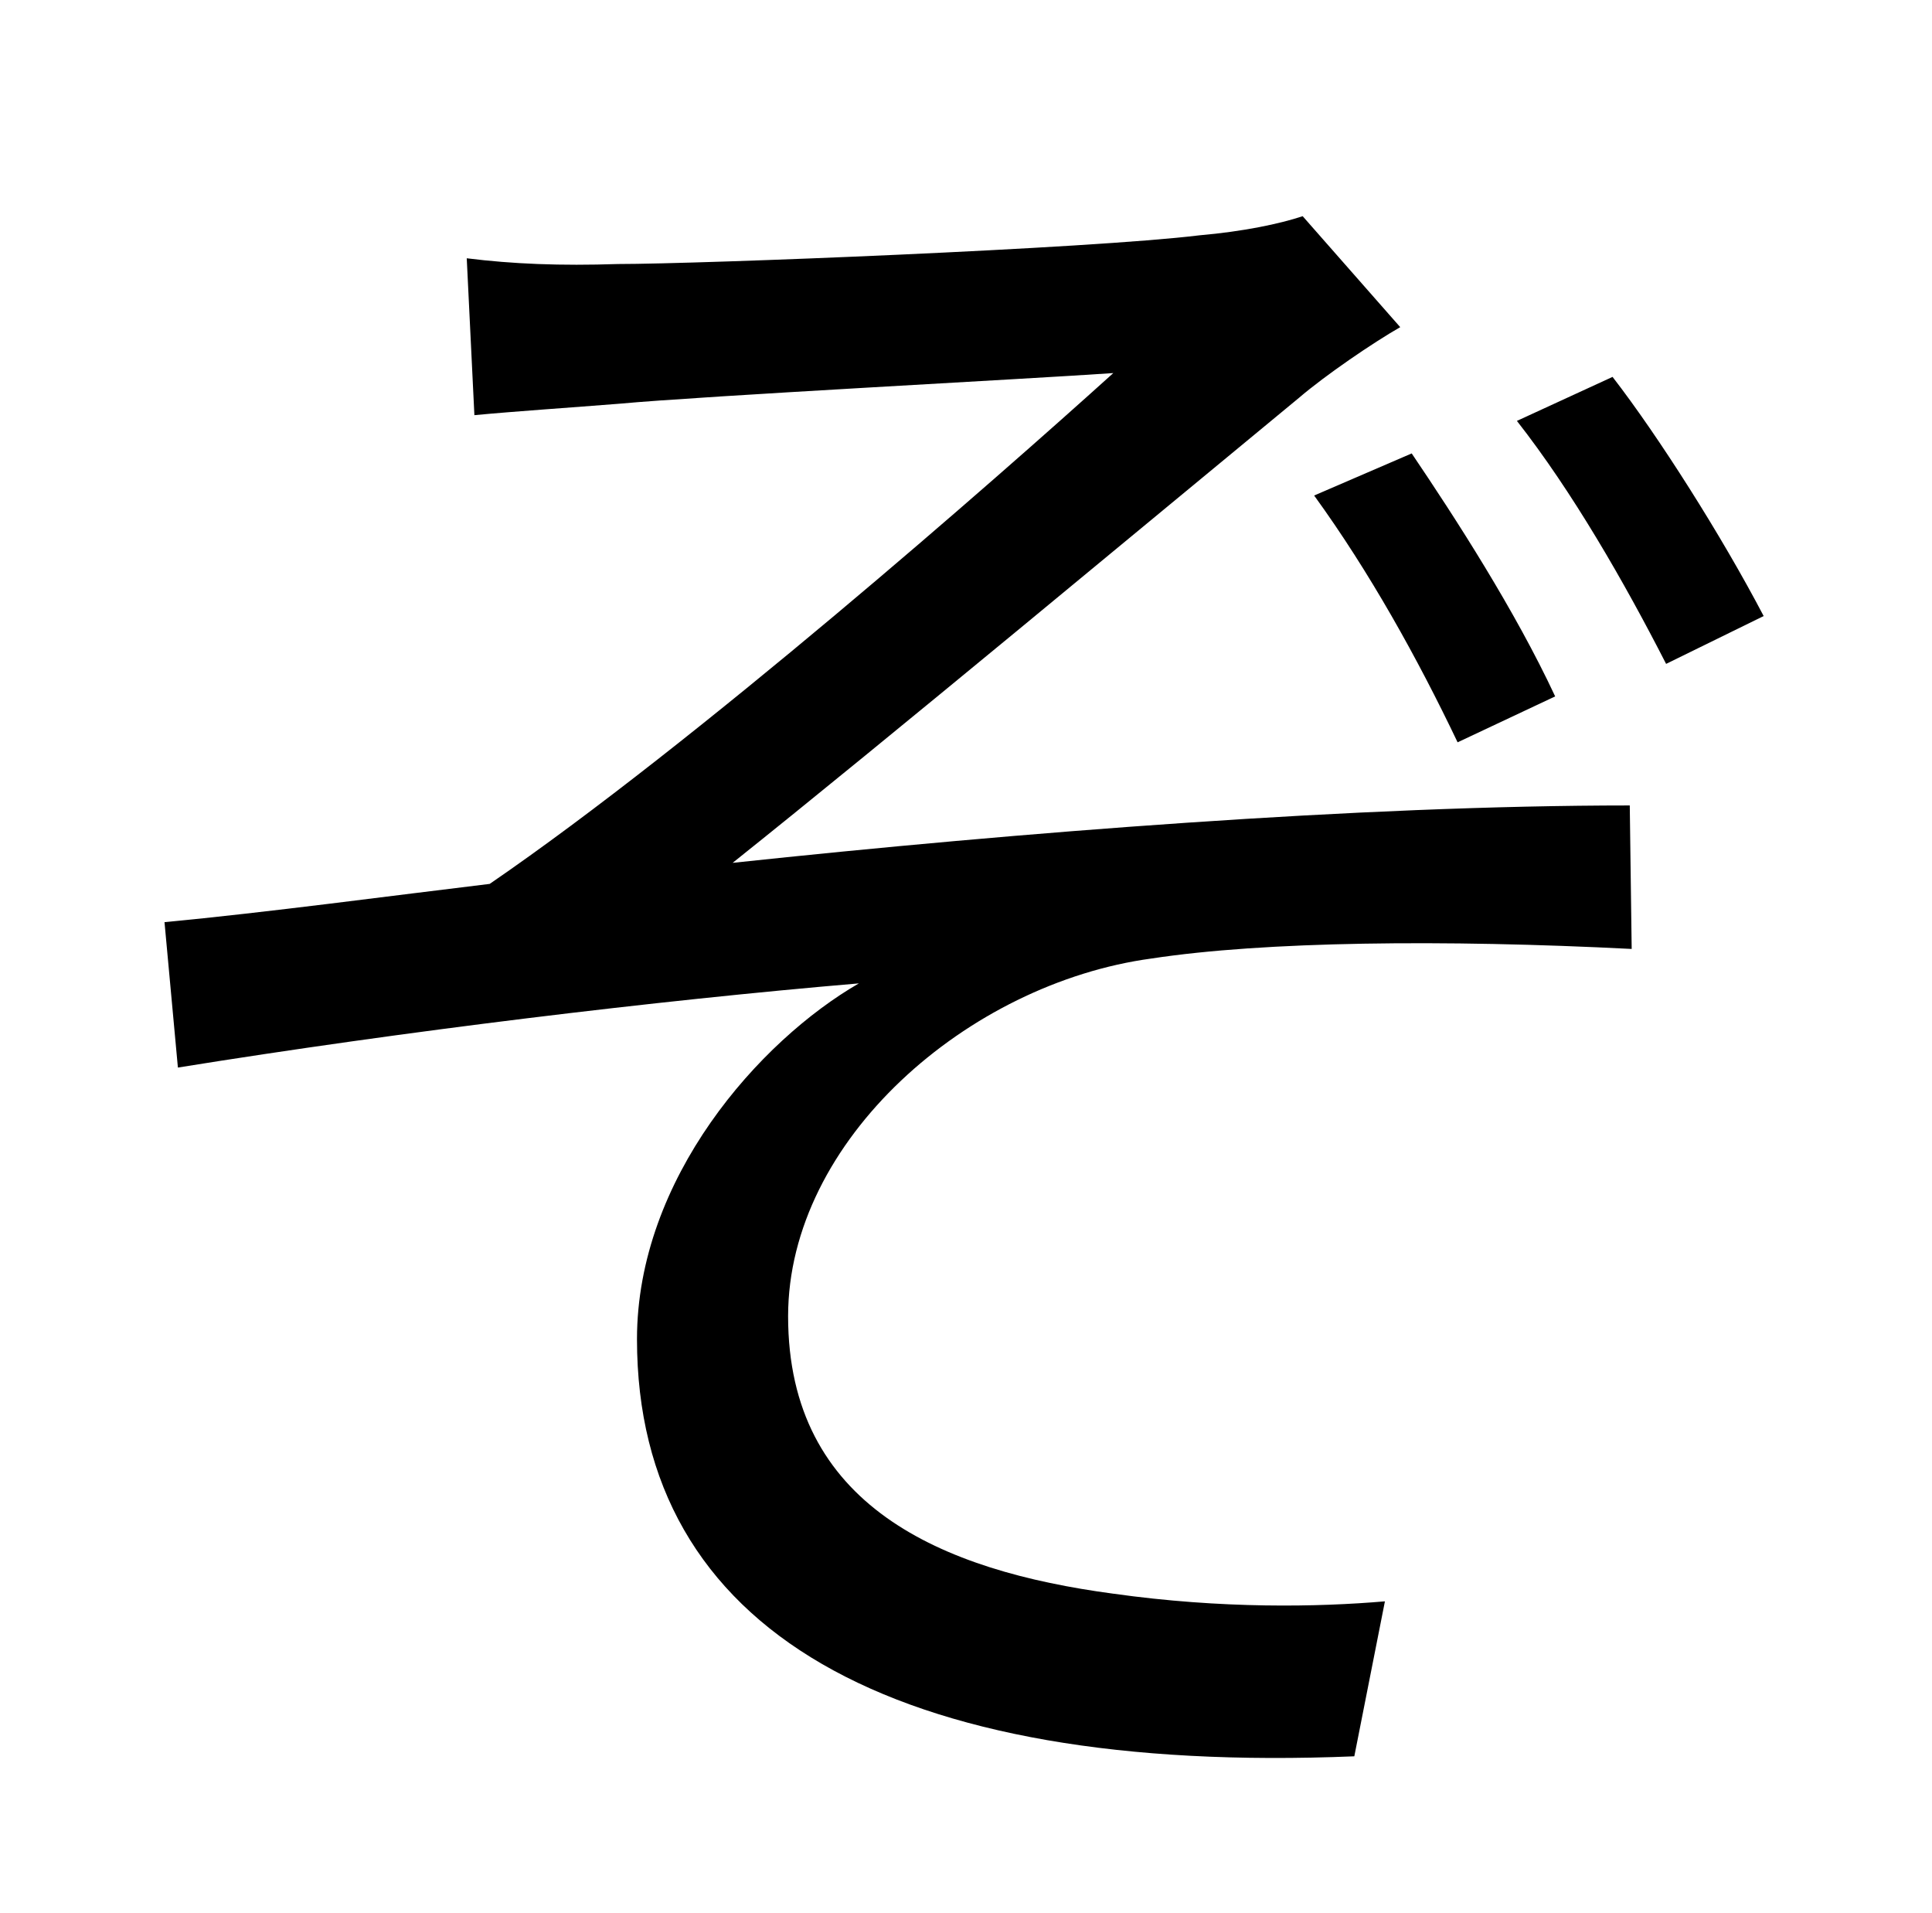 <?xml version="1.0" standalone="no"?>
<!DOCTYPE svg PUBLIC "-//W3C//DTD SVG 1.1//EN" "http://www.w3.org/Graphics/SVG/1.1/DTD/svg11.dtd" >
<svg xmlns="http://www.w3.org/2000/svg" xmlns:xlink="http://www.w3.org/1999/xlink" version="1.1" viewBox="-10 0 1010 1000">
   <path fill="currentColor"
d="M728 237c23 34 54 82 75 127l-51 24c-21 -44 -46 -89 -75 -129zM833 197c24 31 57 83 79 125l-51 25c-22 -43 -49 -90 -78 -127zM234 135c24 3 49 4 79 3c43 0 247 -8 304 -15c23 -2 42 -6 54 -10l51 58c-14 8 -39 25 -53 37c-74 61 -217 180 -296 243
c150 -16 328 -30 469 -30l1 75c-98 -5 -192 -4 -251 5c-96 13 -190 95 -190 187c0 99 80 133 170 145c57 8 107 7 142 4l-16 81c-242 10 -375 -66 -375 -218c0 -84 64 -156 116 -186c-106 9 -238 25 -356 44l-7 -76c53 -5 120 -14 170 -20c108 -74 264 -211 326 -267
c-43 3 -215 12 -258 16c-25 2 -55 4 -76 6z" />
</svg>
